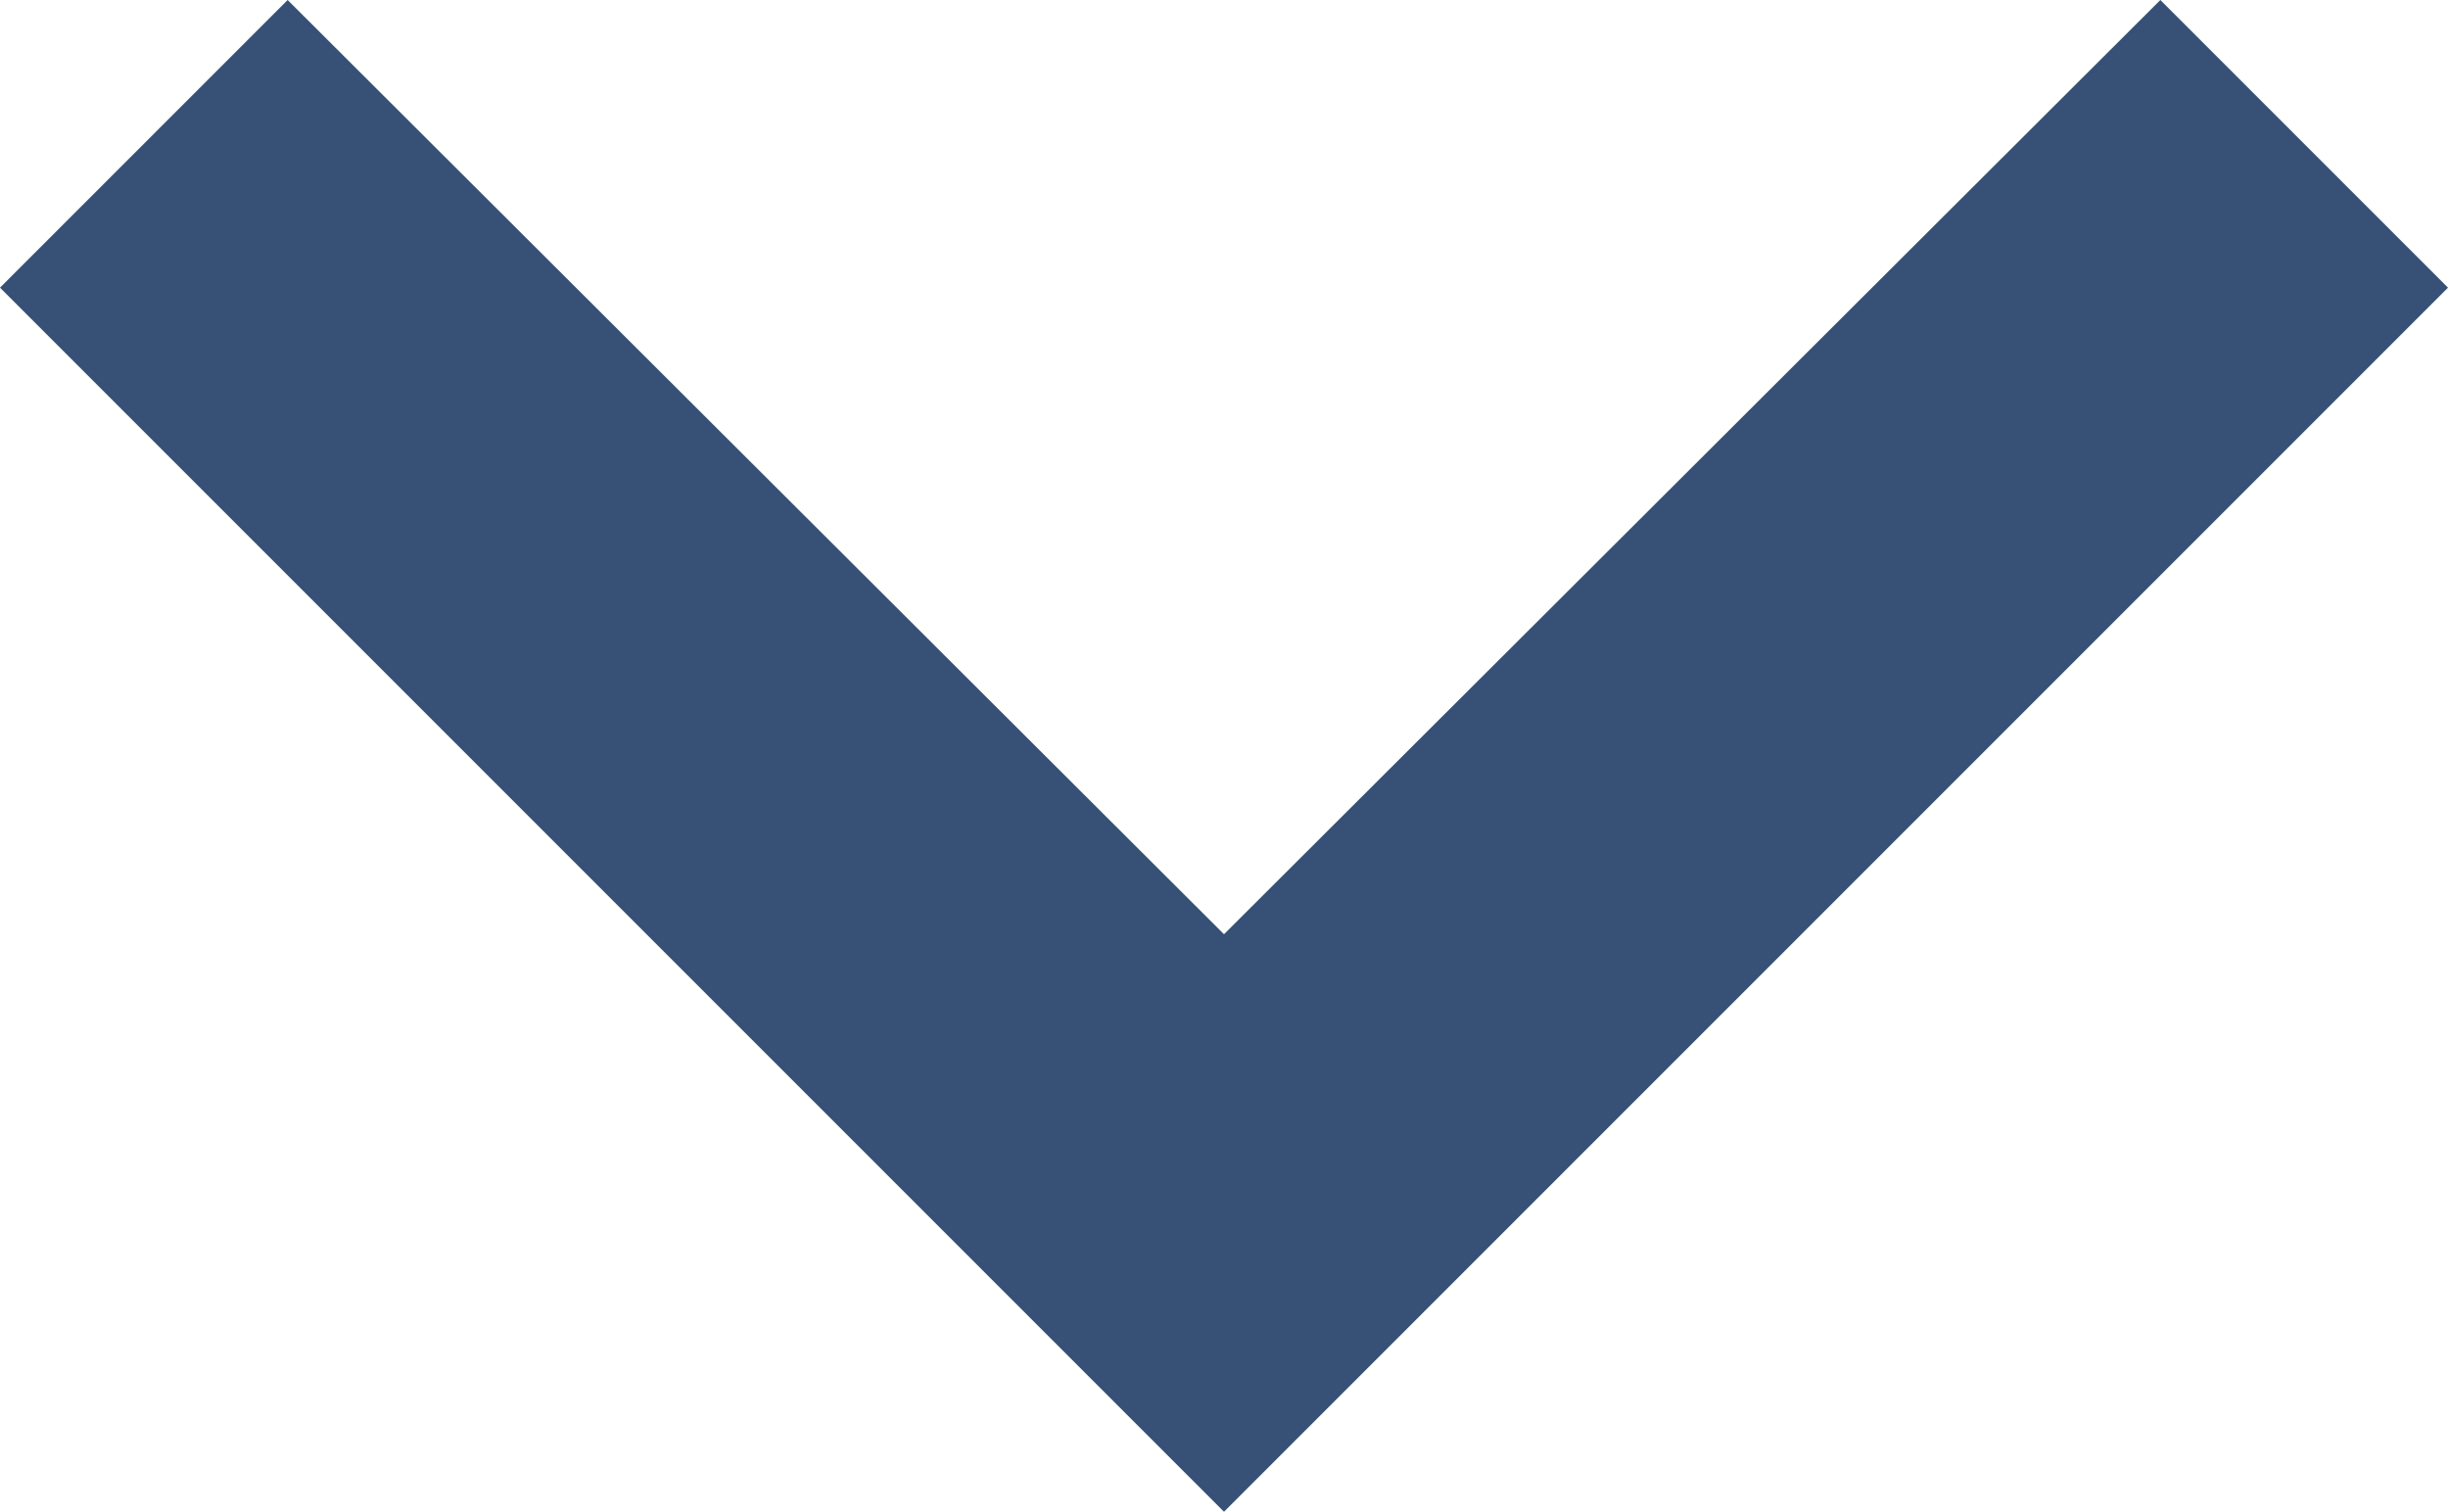<?xml version="1.0" encoding="utf-8" standalone="no"?>
<svg width="10px" height="6.175px" viewBox="0 0 10 6.175" version="1.1" xmlns="http://www.w3.org/2000/svg" xmlns:xlink="http://www.w3.org/1999/xlink" x="0px" y="0px" enable-background="new 0 0 10 6.175" xml:space="preserve">
	<g transform="translate(-929, -23)">
		<g transform="translate(0, -1)">
			<path fill="#365175" d="M930.175,24L934,27.816L937.825,24L939,25.175l-5,5l-5-5
				L930.175,24z"/>
		</g>
	</g>
</svg>
